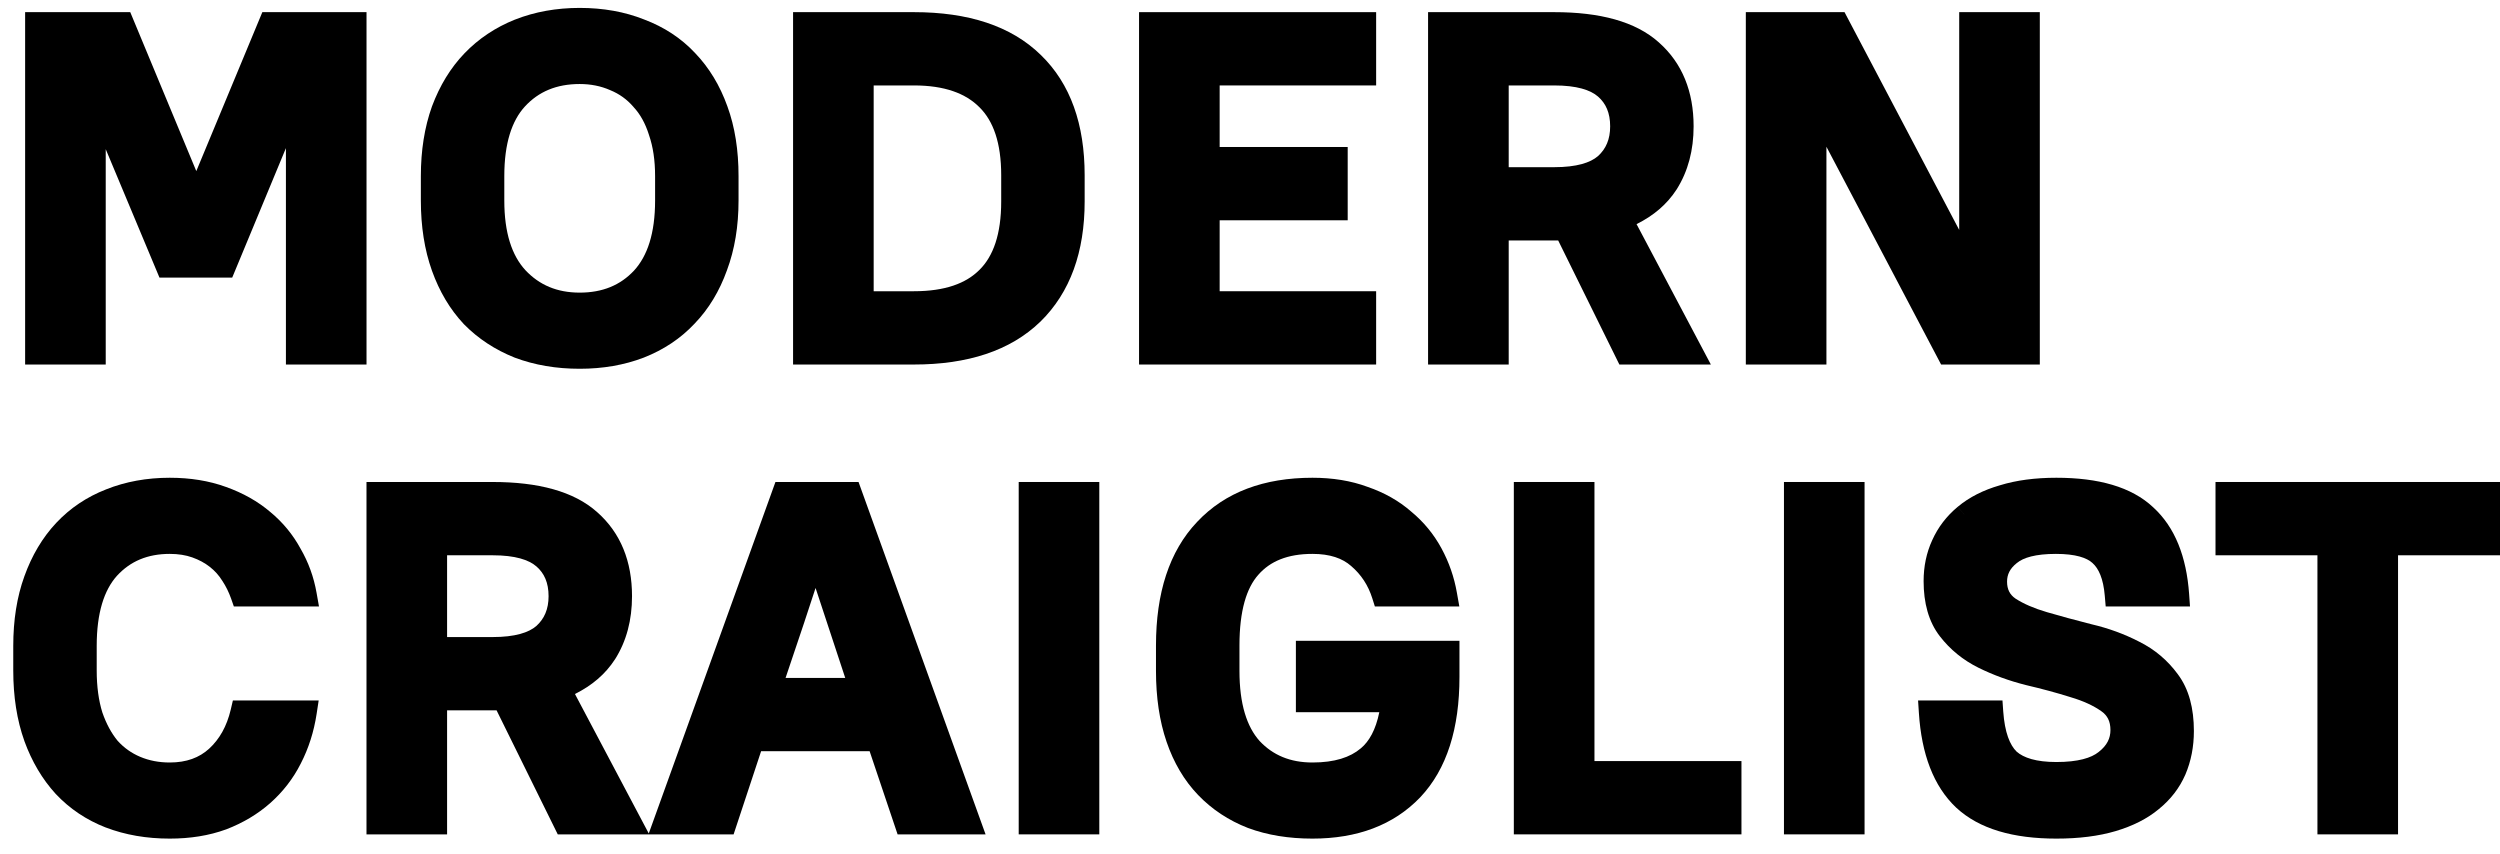 <svg width="79" height="27" viewBox="0 0 79 27" fill="none" xmlns="http://www.w3.org/2000/svg">
<path fill-rule="evenodd" clip-rule="evenodd" d="M18.318 0.25C17.587 0.25 16.905 0.371 16.277 0.618L16.275 0.618C15.658 0.865 15.123 1.221 14.676 1.687C14.237 2.144 13.897 2.703 13.652 3.358L13.65 3.363C13.414 4.023 13.299 4.759 13.299 5.565V6.337C13.299 7.153 13.414 7.894 13.65 8.555C13.885 9.211 14.219 9.776 14.658 10.243L14.664 10.249C15.111 10.703 15.645 11.053 16.26 11.299L16.268 11.302C16.895 11.538 17.58 11.653 18.318 11.653C19.048 11.653 19.724 11.537 20.341 11.301L20.344 11.3C20.971 11.053 21.508 10.697 21.947 10.229C22.396 9.763 22.736 9.198 22.971 8.543C23.218 7.882 23.338 7.145 23.338 6.337V5.565C23.338 4.75 23.224 4.013 22.986 3.362C22.751 2.705 22.411 2.14 21.962 1.673C21.523 1.205 20.986 0.854 20.358 0.617C19.739 0.37 19.058 0.25 18.318 0.25ZM15.936 5.565C15.936 4.526 16.175 3.815 16.587 3.365C17.019 2.896 17.584 2.655 18.318 2.655C18.67 2.655 18.988 2.72 19.276 2.846L19.285 2.85C19.569 2.966 19.811 3.139 20.012 3.372L20.017 3.377L20.021 3.383C20.226 3.602 20.391 3.892 20.508 4.265L20.509 4.27L20.511 4.275C20.635 4.634 20.701 5.062 20.701 5.565V6.337C20.701 7.374 20.458 8.09 20.035 8.551C19.604 9.011 19.043 9.247 18.318 9.247C17.607 9.247 17.045 9.009 16.601 8.536C16.178 8.075 15.936 7.363 15.936 6.337V5.565Z" fill="black"/>
<path d="M4.116 0.384H0.794V11.519H3.341V4.714L5.039 8.772H7.338L9.035 4.681V11.519H11.582V0.384H8.29L6.203 5.407L4.116 0.384Z" fill="black"/>
<path fill-rule="evenodd" clip-rule="evenodd" d="M28.881 0.384H25.061V11.519H28.881C30.572 11.519 31.923 11.087 32.874 10.166L32.876 10.165C33.824 9.236 34.275 7.953 34.275 6.367V5.536C34.275 3.934 33.831 2.648 32.89 1.737C31.948 0.815 30.589 0.384 28.881 0.384ZM27.608 9.203V2.7H28.881C29.847 2.7 30.515 2.95 30.951 3.39L30.954 3.393C31.387 3.822 31.638 4.51 31.638 5.536V6.367C31.638 7.403 31.386 8.097 30.954 8.525L30.951 8.527C30.527 8.956 29.861 9.203 28.881 9.203H27.608Z" fill="black"/>
<path d="M43.486 0.384H35.994V11.519H43.486V9.203H38.541V6.961H42.587V4.645H38.541V2.7H43.486V0.384Z" fill="black"/>
<path fill-rule="evenodd" clip-rule="evenodd" d="M49.113 0.384H45.127V11.519H47.675V7.599H49.239L51.172 11.519H54.063L51.715 7.082C52.251 6.818 52.678 6.455 52.98 5.988L52.982 5.985C53.344 5.412 53.518 4.743 53.518 3.992C53.518 2.897 53.162 1.997 52.42 1.34C51.68 0.676 50.55 0.384 49.113 0.384ZM47.675 5.283V2.7H49.113C49.827 2.7 50.26 2.844 50.498 3.052C50.745 3.268 50.881 3.566 50.881 3.992C50.881 4.403 50.748 4.704 50.496 4.933C50.257 5.14 49.825 5.283 49.113 5.283H47.675Z" fill="black"/>
<path d="M58.287 0.384H55.168V11.519H57.715V4.637L61.339 11.519H64.458V0.384H61.911V7.266L58.287 0.384Z" fill="black"/>
<path d="M5.364 15.097C4.642 15.097 3.97 15.218 3.352 15.465C2.743 15.703 2.217 16.055 1.778 16.522C1.34 16.989 1.006 17.554 0.771 18.209C0.534 18.861 0.419 19.597 0.419 20.413V21.185C0.419 22.01 0.534 22.756 0.771 23.417L0.771 23.419C1.006 24.063 1.334 24.621 1.76 25.087L1.763 25.09C2.202 25.557 2.729 25.91 3.339 26.148L3.341 26.148C3.959 26.385 4.635 26.5 5.364 26.5C6.01 26.5 6.604 26.406 7.141 26.21L7.148 26.208C7.675 26.005 8.139 25.73 8.535 25.381C8.939 25.024 9.263 24.606 9.504 24.129C9.753 23.646 9.919 23.123 10.005 22.561L10.07 22.135H7.359L7.292 22.422C7.166 22.955 6.934 23.36 6.608 23.659C6.298 23.942 5.894 24.095 5.364 24.095C5.02 24.095 4.711 24.034 4.431 23.916C4.156 23.8 3.918 23.632 3.716 23.408C3.523 23.173 3.36 22.877 3.233 22.51C3.118 22.139 3.056 21.698 3.056 21.185V20.413C3.056 19.361 3.292 18.645 3.695 18.196C4.117 17.736 4.662 17.503 5.364 17.503C5.637 17.503 5.873 17.542 6.076 17.614C6.292 17.691 6.475 17.791 6.63 17.913C6.785 18.034 6.916 18.179 7.023 18.351L7.028 18.358C7.141 18.53 7.232 18.716 7.303 18.916L7.39 19.165H10.08L10.003 18.731C9.916 18.235 9.748 17.77 9.497 17.337C9.255 16.892 8.937 16.506 8.543 16.18C8.146 15.841 7.676 15.578 7.14 15.387C6.603 15.192 6.01 15.097 5.364 15.097Z" fill="black"/>
<path d="M41.474 15.097C39.948 15.097 38.715 15.548 37.829 16.492C36.944 17.424 36.529 18.746 36.529 20.398V21.2C36.529 22.032 36.638 22.782 36.864 23.442C37.089 24.1 37.42 24.663 37.861 25.123C38.3 25.579 38.826 25.926 39.434 26.163L39.44 26.165C40.048 26.391 40.728 26.5 41.474 26.5C42.883 26.5 44.033 26.077 44.877 25.197L44.879 25.195C45.726 24.3 46.119 23.011 46.119 21.392V20.249H40.95V22.506H43.586C43.473 23.063 43.266 23.428 43.002 23.647L42.998 23.65C42.668 23.93 42.177 24.095 41.474 24.095C40.77 24.095 40.225 23.864 39.803 23.415C39.401 22.965 39.167 22.25 39.167 21.2V20.398C39.167 19.295 39.392 18.579 39.762 18.164L39.764 18.162C40.136 17.737 40.685 17.503 41.474 17.503C42.029 17.503 42.42 17.643 42.694 17.884L42.697 17.887C43.013 18.157 43.234 18.494 43.364 18.905L43.446 19.165H46.115L46.038 18.731C45.952 18.236 45.789 17.768 45.55 17.327C45.308 16.881 44.989 16.493 44.595 16.167C44.207 15.827 43.746 15.568 43.219 15.386C42.693 15.191 42.109 15.097 41.474 15.097Z" fill="black"/>
<path fill-rule="evenodd" clip-rule="evenodd" d="M64.981 15.097C64.316 15.097 63.718 15.174 63.195 15.336C62.676 15.486 62.229 15.71 61.863 16.016C61.512 16.308 61.242 16.66 61.059 17.068C60.875 17.467 60.786 17.901 60.786 18.364C60.786 19.051 60.943 19.644 61.297 20.103C61.623 20.526 62.032 20.859 62.521 21.101C62.986 21.331 63.486 21.514 64.02 21.648L64.027 21.65C64.528 21.767 64.993 21.893 65.422 22.028L65.43 22.031C65.839 22.151 66.163 22.303 66.41 22.48C66.593 22.611 66.69 22.791 66.69 23.07C66.69 23.329 66.584 23.554 66.322 23.759L66.317 23.763C66.087 23.95 65.669 24.08 64.981 24.08C64.337 24.08 63.945 23.945 63.724 23.75C63.515 23.546 63.35 23.154 63.302 22.48L63.278 22.135H60.611L60.637 22.53C60.72 23.82 61.094 24.84 61.816 25.522L61.819 25.524C62.546 26.199 63.626 26.5 64.981 26.5C65.687 26.5 66.314 26.423 66.857 26.262C67.393 26.102 67.851 25.874 68.218 25.568C68.59 25.266 68.872 24.903 69.056 24.48L69.058 24.476C69.239 24.051 69.327 23.59 69.327 23.1C69.327 22.388 69.172 21.777 68.82 21.307C68.496 20.864 68.086 20.519 67.594 20.275C67.127 20.034 66.625 19.851 66.09 19.726C65.585 19.598 65.117 19.471 64.683 19.344C64.27 19.223 63.943 19.079 63.692 18.917C63.512 18.793 63.423 18.628 63.423 18.378C63.423 18.157 63.511 17.967 63.732 17.792L63.738 17.788C63.936 17.624 64.316 17.503 64.966 17.503C65.594 17.503 65.945 17.628 66.12 17.789L66.125 17.794C66.313 17.961 66.465 18.276 66.511 18.825L66.54 19.165H69.204L69.176 18.768C69.092 17.594 68.731 16.659 68.039 16.029C67.349 15.381 66.302 15.097 64.981 15.097ZM62.105 16.3L61.863 16.016L61.864 16.015L62.105 16.3Z" fill="black"/>
<path fill-rule="evenodd" clip-rule="evenodd" d="M15.567 15.231H11.581V26.366H14.128V22.447H15.692L17.625 26.366H23.182L24.051 23.738H27.48L28.364 26.366H31.144L27.13 15.231H24.504L20.501 26.338L18.168 21.93C18.704 21.665 19.132 21.302 19.433 20.835L19.435 20.833C19.798 20.26 19.972 19.59 19.972 18.839C19.972 17.744 19.616 16.844 18.874 16.187C18.134 15.523 17.003 15.231 15.567 15.231ZM14.128 20.131V17.547H15.567C16.28 17.547 16.713 17.691 16.952 17.9C17.199 18.115 17.335 18.413 17.335 18.839C17.335 19.251 17.201 19.552 16.95 19.78C16.711 19.988 16.278 20.131 15.567 20.131H14.128ZM25.424 19.637L25.772 18.58L26.709 21.422H24.824L25.424 19.639L25.424 19.637Z" fill="black"/>
<path d="M34.738 15.231H32.191V26.366H34.738V15.231Z" fill="black"/>
<path d="M50.385 15.231H47.837V26.366H55.03V24.05H50.385V15.231Z" fill="black"/>
<path d="M58.92 15.231H56.373V26.366H58.92V15.231Z" fill="black"/>
<path d="M79 15.231H70.01V17.547H73.231V26.366H75.778V17.547H79V15.231Z" fill="black"/>
</svg>
